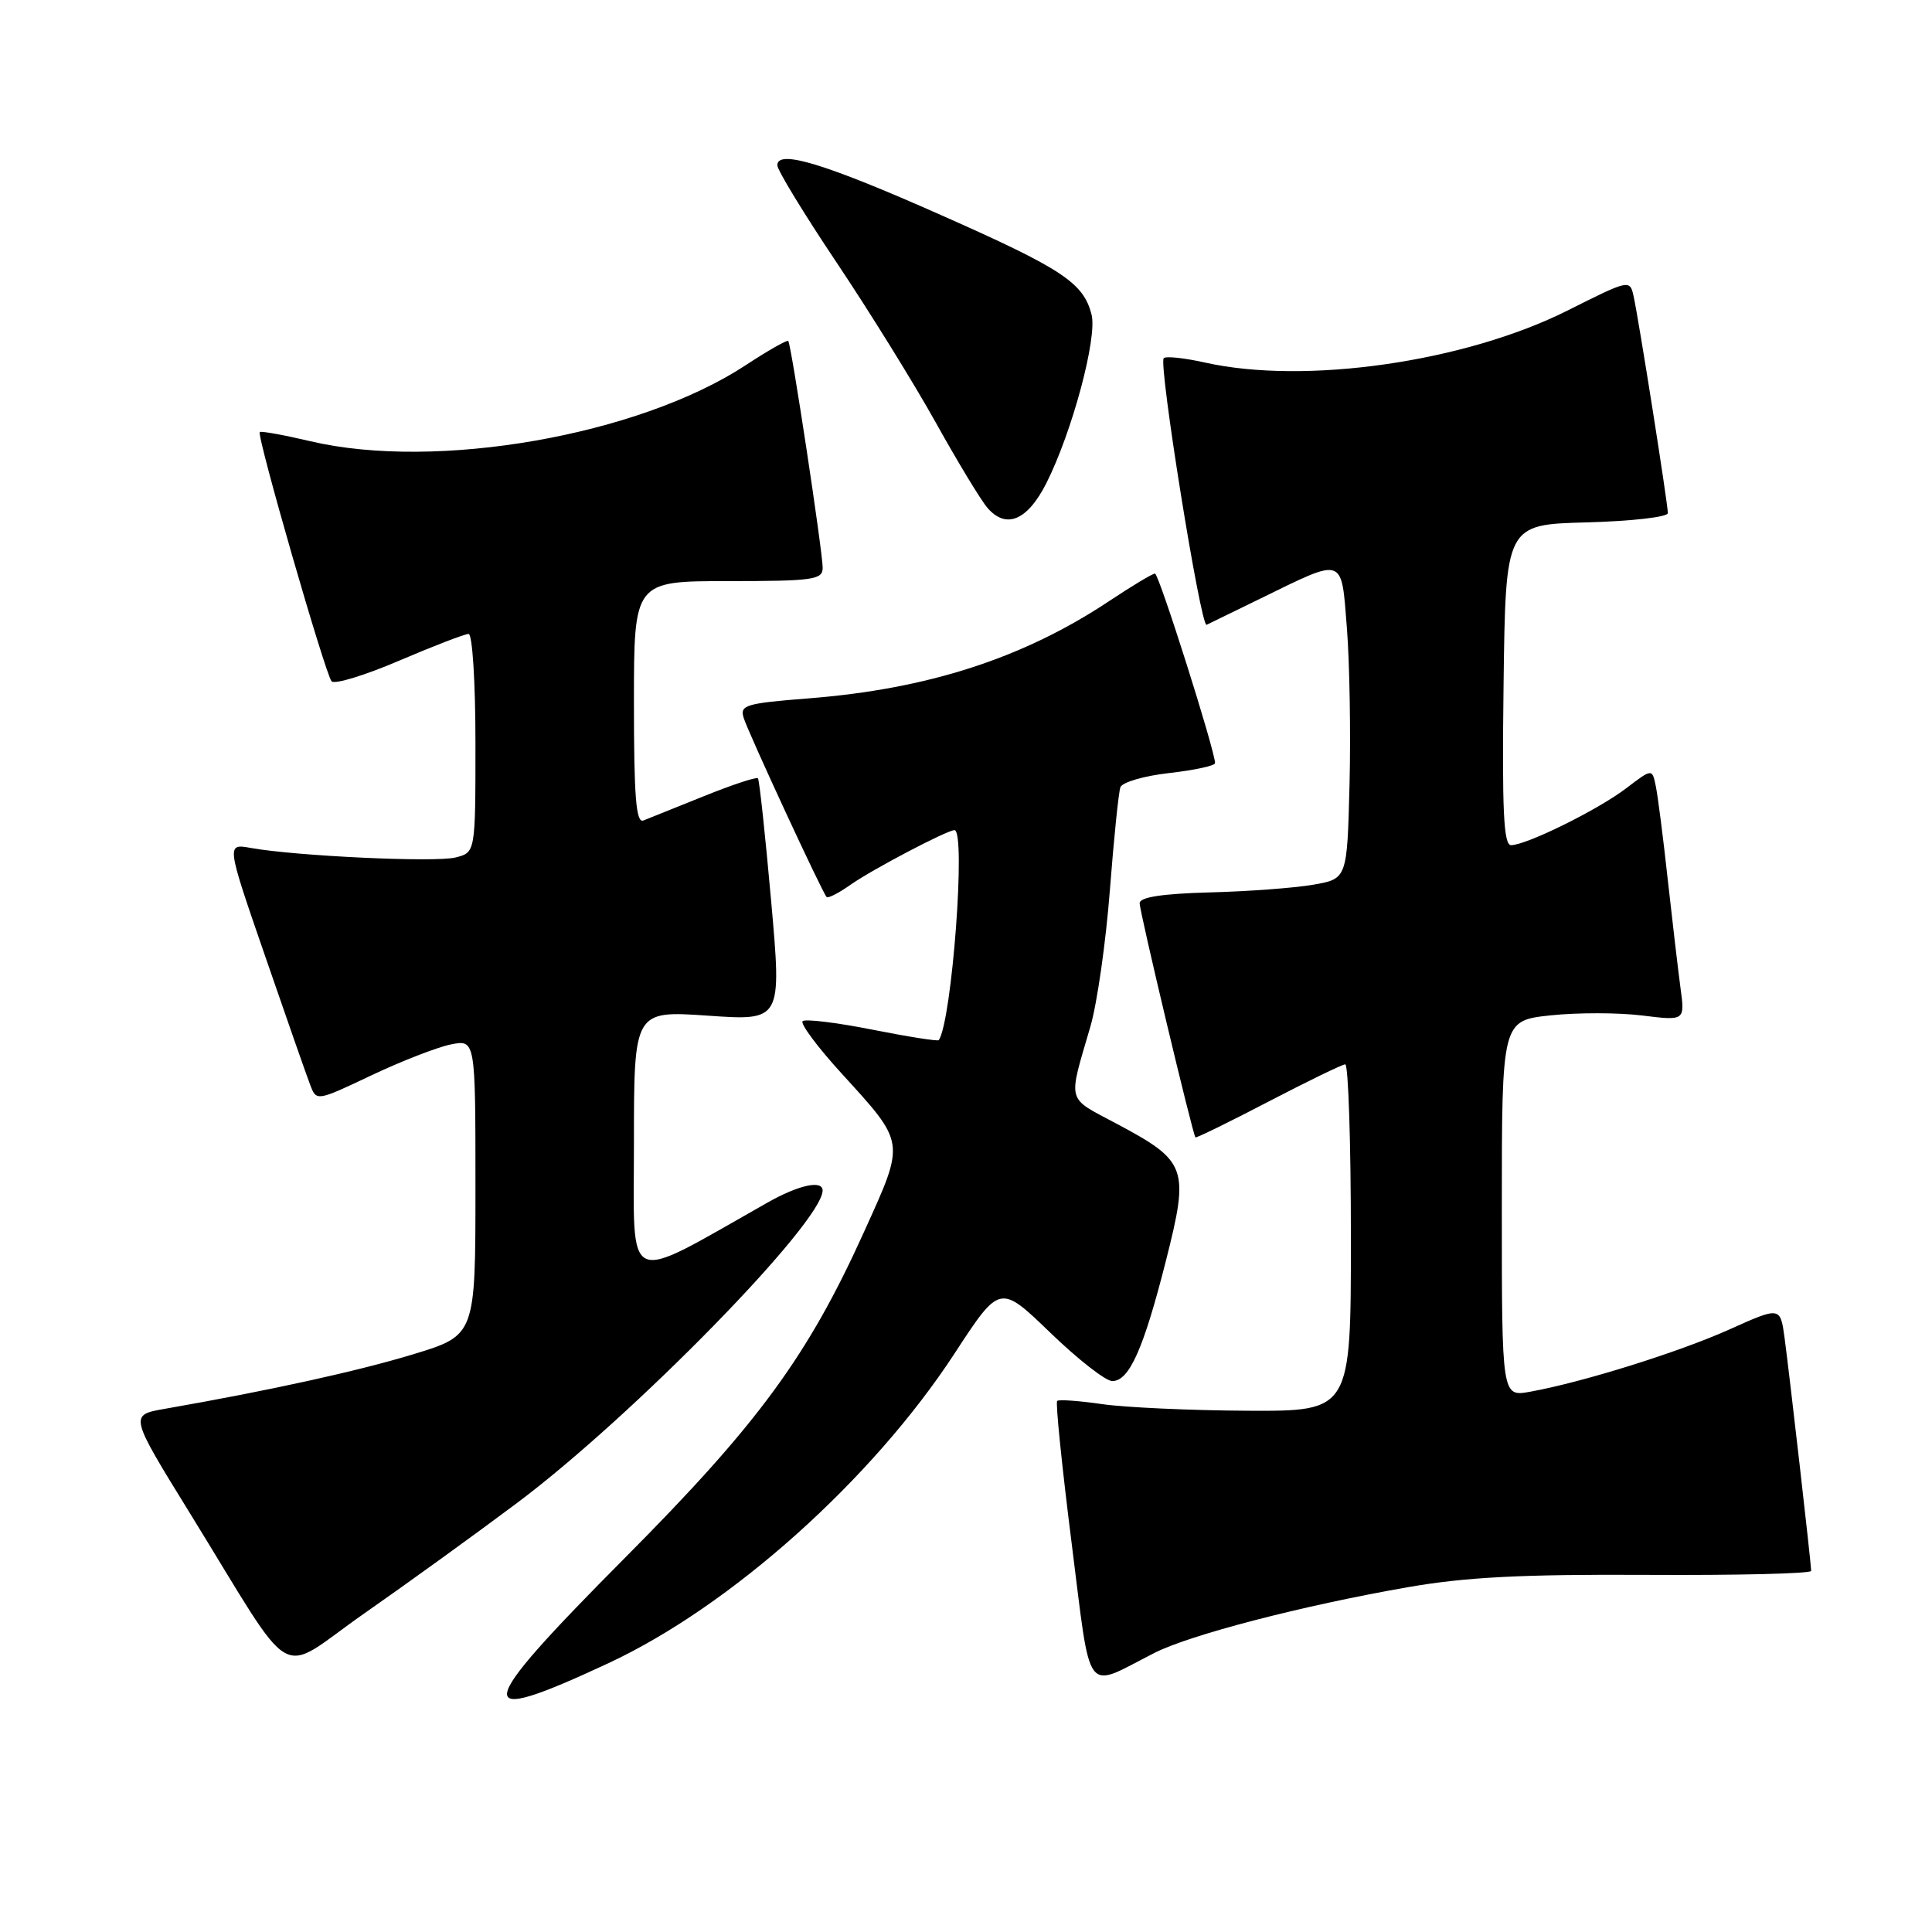 <?xml version="1.0" encoding="UTF-8" standalone="no"?>
<!DOCTYPE svg PUBLIC "-//W3C//DTD SVG 1.1//EN" "http://www.w3.org/Graphics/SVG/1.1/DTD/svg11.dtd" >
<svg xmlns="http://www.w3.org/2000/svg" xmlns:xlink="http://www.w3.org/1999/xlink" version="1.1" viewBox="0 0 256 256">
 <g >
 <path fill="currentColor"
d=" M 80.60 220.39 C 96.82 212.84 115.57 196.06 126.50 179.32 C 132.49 170.15 132.49 170.15 139.15 176.57 C 142.81 180.11 146.51 183.00 147.38 183.00 C 149.63 183.00 151.52 178.77 154.49 167.06 C 157.61 154.73 157.31 153.88 147.94 148.89 C 141.23 145.31 141.49 146.30 144.49 136.00 C 145.37 132.97 146.53 124.88 147.06 118.00 C 147.59 111.12 148.22 104.96 148.46 104.31 C 148.70 103.65 151.62 102.80 154.95 102.43 C 158.28 102.05 161.00 101.46 161.00 101.12 C 161.01 99.52 153.56 76.00 153.04 76.00 C 152.72 76.00 149.99 77.64 146.98 79.64 C 135.60 87.21 122.92 91.31 107.11 92.54 C 98.75 93.20 98.00 93.43 98.55 95.15 C 99.20 97.20 108.96 118.27 109.53 118.86 C 109.73 119.06 111.15 118.33 112.69 117.24 C 115.54 115.23 125.49 110.00 126.47 110.00 C 128.02 110.00 126.15 135.15 124.40 137.82 C 124.29 138.00 120.31 137.37 115.57 136.43 C 110.83 135.49 106.68 134.99 106.35 135.31 C 106.02 135.64 108.33 138.75 111.49 142.21 C 120.04 151.60 119.97 151.12 114.53 163.14 C 107.06 179.68 100.47 188.66 82.82 206.41 C 62.53 226.82 62.19 228.97 80.60 220.39 Z  M 152.93 219.04 C 157.65 216.63 172.53 212.76 186.50 210.32 C 194.16 208.98 201.58 208.59 218.25 208.68 C 230.21 208.75 240.00 208.51 239.99 208.15 C 239.98 207.13 237.10 181.99 236.47 177.31 C 235.90 173.13 235.90 173.13 229.20 176.14 C 222.46 179.17 209.70 183.16 202.75 184.41 C 199.00 185.09 199.00 185.09 199.00 160.16 C 199.00 135.23 199.00 135.23 205.47 134.54 C 209.02 134.16 214.48 134.17 217.60 134.56 C 223.27 135.26 223.27 135.26 222.67 130.88 C 222.35 128.47 221.59 122.00 220.98 116.50 C 220.38 111.00 219.67 105.45 219.40 104.16 C 218.92 101.83 218.92 101.83 215.48 104.45 C 211.75 107.30 202.28 111.97 200.23 111.99 C 199.23 112.00 199.02 107.41 199.23 90.75 C 199.50 69.50 199.50 69.50 210.25 69.22 C 216.16 69.06 221.00 68.51 221.00 67.99 C 221.00 66.76 217.12 42.19 216.46 39.25 C 215.97 37.02 215.88 37.04 207.76 41.12 C 194.12 47.98 172.90 51.02 159.62 48.03 C 156.93 47.43 154.50 47.17 154.20 47.46 C 153.48 48.19 159.10 83.16 159.88 82.79 C 160.22 82.63 163.43 81.07 167.00 79.32 C 178.25 73.82 177.71 73.64 178.47 83.21 C 178.83 87.77 178.99 97.11 178.82 103.97 C 178.50 116.45 178.50 116.45 174.00 117.23 C 171.53 117.66 165.34 118.12 160.26 118.25 C 153.97 118.42 151.01 118.88 151.01 119.68 C 151.00 120.80 158.03 150.27 158.40 150.71 C 158.50 150.82 162.84 148.70 168.04 145.99 C 173.24 143.28 177.84 141.05 178.25 141.03 C 178.66 141.01 179.00 151.35 179.00 164.00 C 179.00 187.00 179.00 187.00 165.25 186.93 C 157.69 186.89 149.03 186.49 146.00 186.05 C 142.97 185.61 140.31 185.42 140.08 185.63 C 139.85 185.84 140.71 194.29 141.99 204.42 C 144.63 225.23 143.56 223.81 152.93 219.04 Z  M 68.50 199.16 C 83.80 187.71 108.98 161.97 109.00 157.75 C 109.00 156.32 105.83 157.01 101.68 159.36 C 82.43 170.24 84.00 170.93 84.00 151.50 C 84.00 133.91 84.00 133.91 93.79 134.58 C 103.59 135.26 103.59 135.26 102.18 119.38 C 101.40 110.65 100.62 103.33 100.43 103.13 C 100.24 102.92 97.03 103.98 93.29 105.49 C 89.56 106.99 85.94 108.45 85.25 108.72 C 84.28 109.10 84.00 105.59 84.00 93.11 C 84.00 77.00 84.00 77.00 96.50 77.00 C 107.73 77.00 109.00 76.82 109.01 75.25 C 109.02 73.21 104.85 45.65 104.45 45.18 C 104.31 45.00 101.78 46.44 98.84 48.37 C 84.67 57.70 57.80 62.40 41.11 58.46 C 37.59 57.63 34.58 57.09 34.42 57.25 C 33.98 57.69 43.12 89.39 43.94 90.28 C 44.34 90.71 48.38 89.48 52.92 87.53 C 57.46 85.59 61.59 84.00 62.09 84.00 C 62.60 84.00 63.00 90.43 63.00 98.48 C 63.00 112.96 63.00 112.96 60.36 113.62 C 57.68 114.30 39.19 113.43 33.24 112.36 C 29.98 111.77 29.98 111.77 35.11 126.63 C 37.93 134.81 40.62 142.50 41.09 143.72 C 41.93 145.94 41.93 145.94 49.21 142.49 C 53.22 140.59 57.96 138.75 59.75 138.39 C 63.00 137.75 63.00 137.75 63.00 157.34 C 63.00 176.94 63.00 176.94 54.75 179.45 C 47.41 181.68 35.79 184.24 21.82 186.68 C 17.14 187.50 17.14 187.50 25.16 200.50 C 39.54 223.80 36.46 222.03 48.25 213.80 C 53.89 209.87 63.00 203.28 68.50 199.16 Z  M 138.66 64.00 C 142.07 57.22 145.41 44.77 144.64 41.70 C 143.58 37.48 140.79 35.63 124.74 28.52 C 109.33 21.68 103.00 19.76 103.00 21.90 C 103.00 22.54 106.53 28.33 110.85 34.78 C 115.17 41.23 121.09 50.77 124.00 56.00 C 126.91 61.23 129.99 66.31 130.84 67.29 C 133.32 70.17 136.15 68.97 138.66 64.00 Z "/>
</g>
</svg>